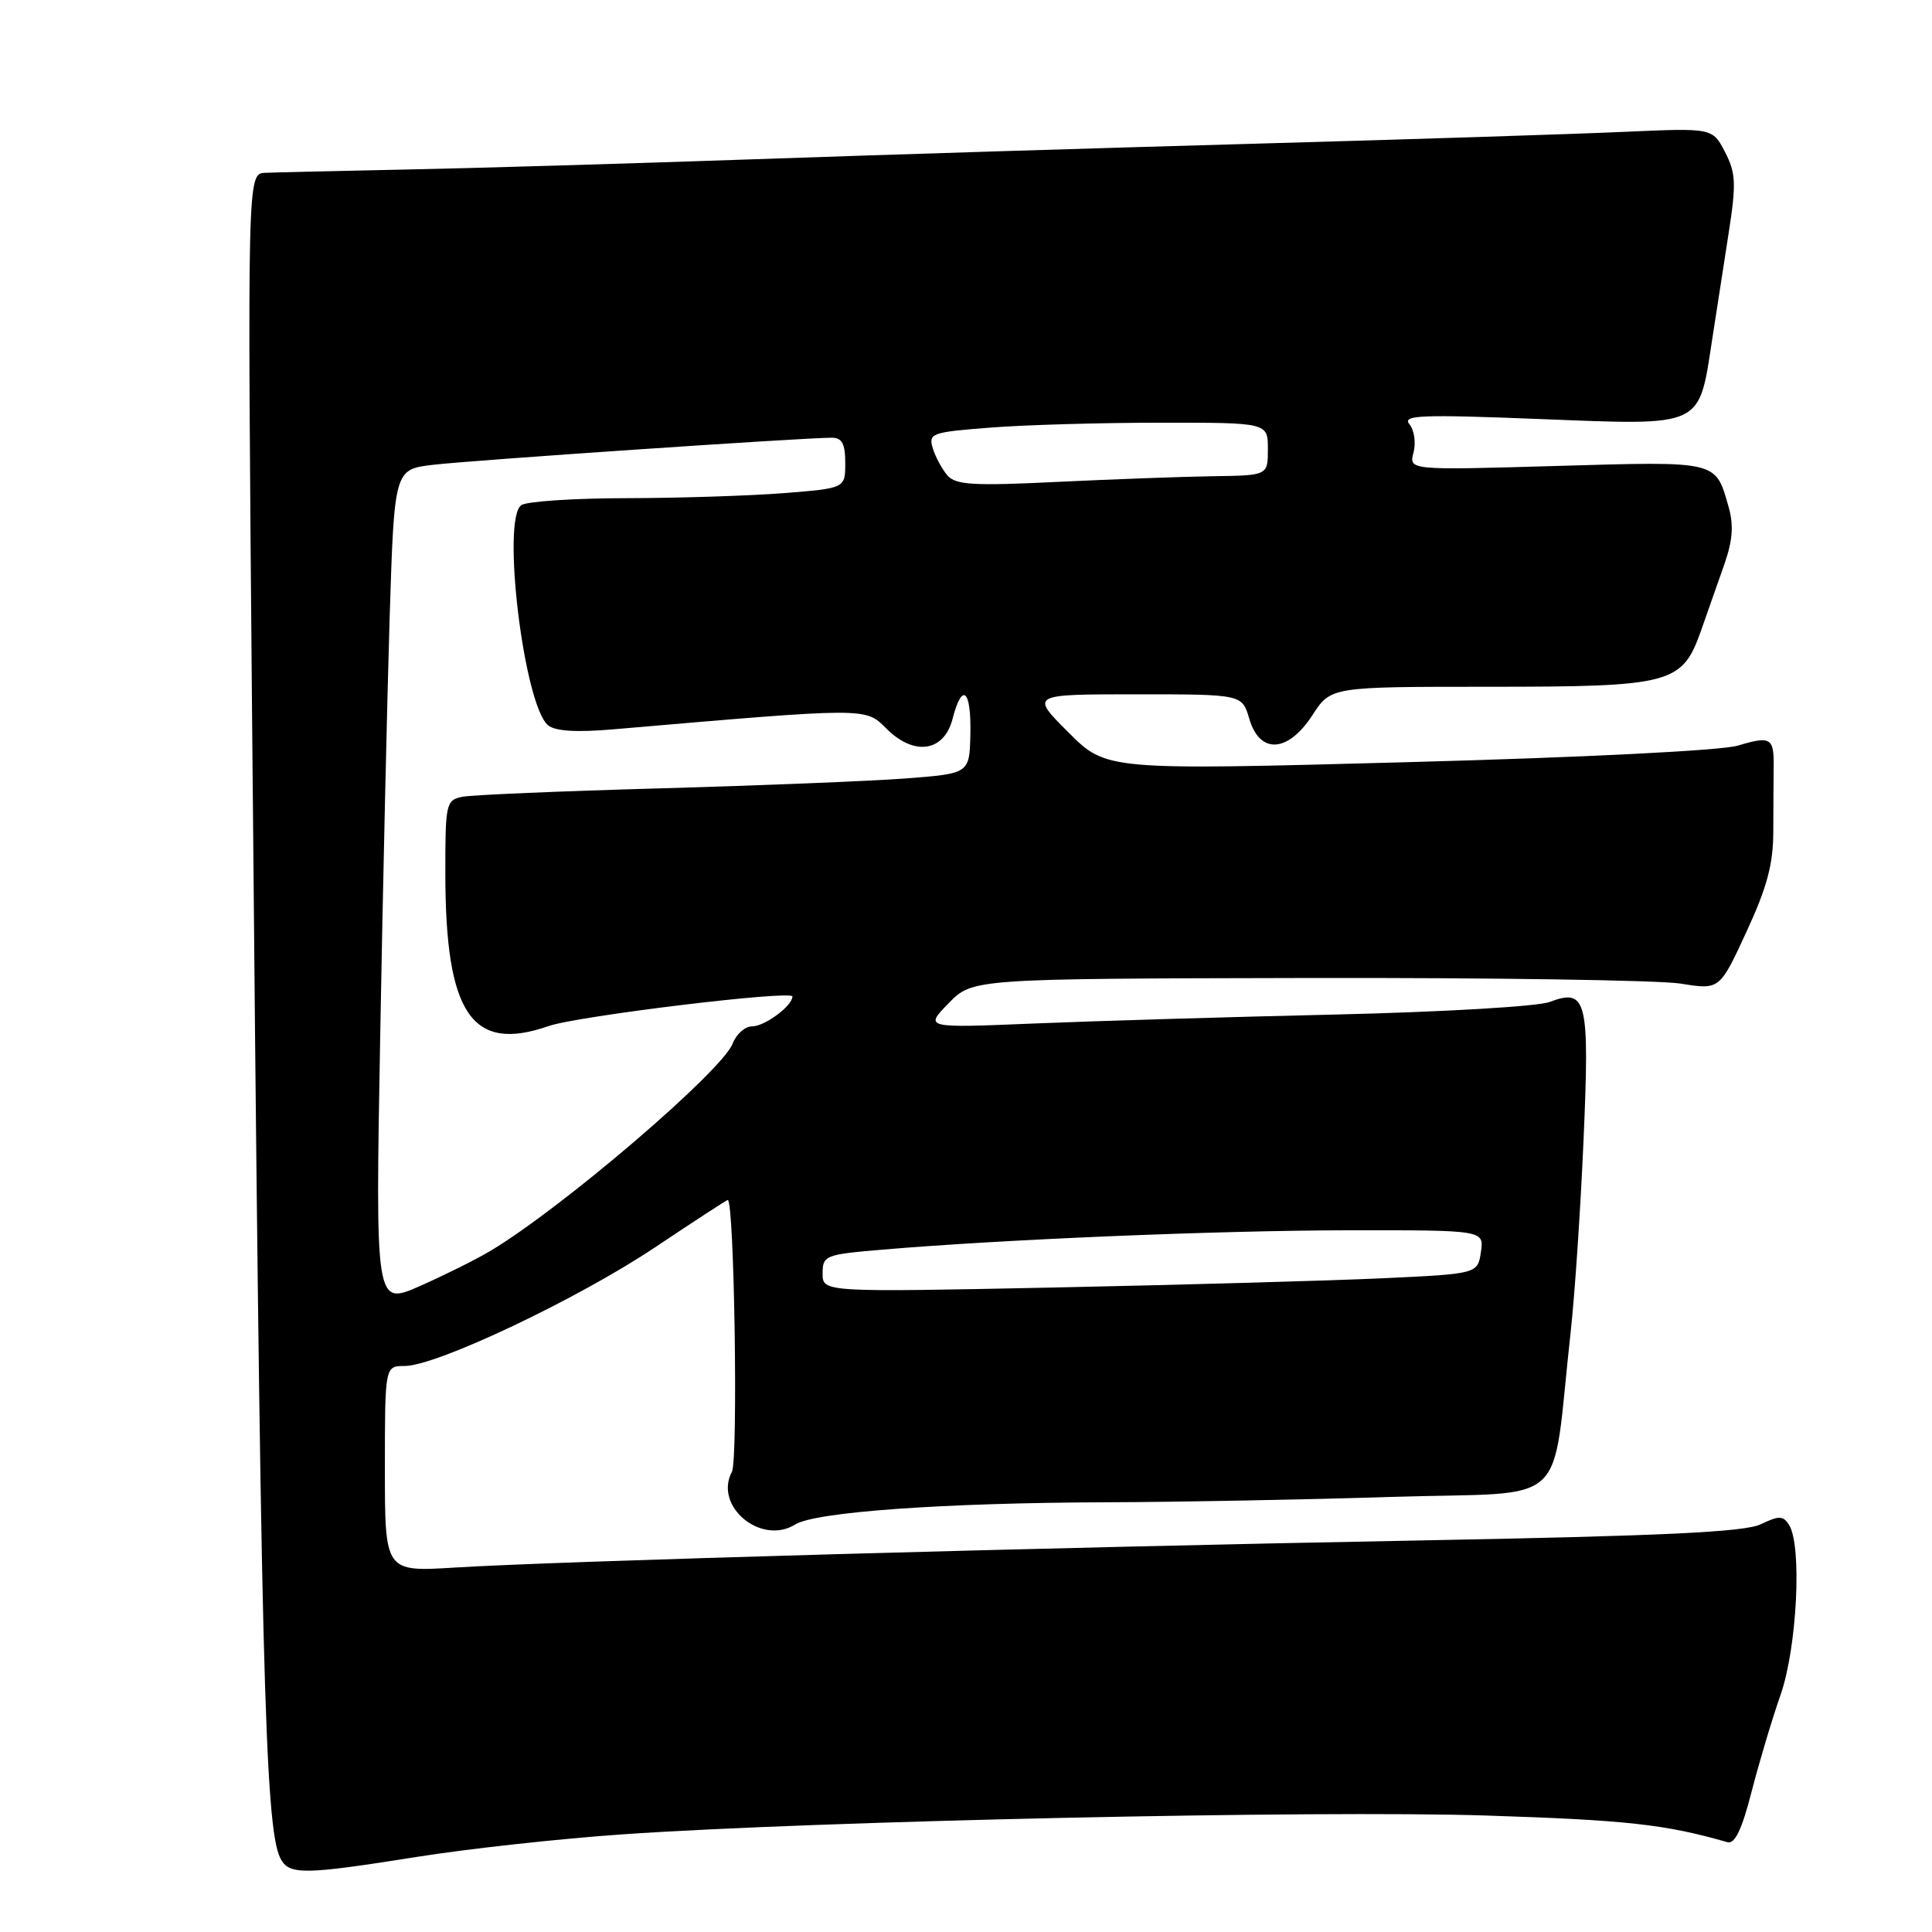 <?xml version="1.0" encoding="UTF-8" standalone="no"?>
<!DOCTYPE svg PUBLIC "-//W3C//DTD SVG 1.1//EN" "http://www.w3.org/Graphics/SVG/1.1/DTD/svg11.dtd" >
<svg xmlns="http://www.w3.org/2000/svg" xmlns:xlink="http://www.w3.org/1999/xlink" version="1.1" viewBox="0 0 256 256">
 <g >
 <path fill="currentColor"
d=" M 55.23 246.05 C 61.98 244.97 74.25 243.63 82.50 243.06 C 108.27 241.28 174.52 239.84 197.00 240.57 C 215.55 241.17 220.65 241.73 228.89 244.10 C 229.87 244.38 230.80 242.45 232.07 237.50 C 233.06 233.65 234.79 227.84 235.93 224.59 C 238.12 218.34 238.80 204.81 237.06 202.06 C 236.28 200.82 235.73 200.81 233.32 201.97 C 231.16 203.01 220.37 203.52 187.50 204.13 C 138.86 205.03 74.10 206.85 60.25 207.71 C 51.00 208.28 51.00 208.28 51.00 194.64 C 51.00 181.00 51.00 181.00 53.63 181.00 C 57.83 181.00 76.54 172.13 86.78 165.29 C 91.95 161.83 96.30 159.00 96.43 159.00 C 97.30 159.00 97.82 193.47 96.98 195.03 C 94.55 199.58 100.86 204.82 105.37 202.00 C 108.04 200.34 124.92 199.13 146.59 199.06 C 155.99 199.03 173.14 198.71 184.71 198.34 C 208.42 197.61 205.48 200.35 208.12 176.50 C 208.67 171.55 209.44 160.07 209.83 151.00 C 210.64 132.46 210.26 130.90 205.32 132.77 C 203.76 133.36 191.11 134.10 177.00 134.43 C 162.97 134.75 144.97 135.29 137.00 135.62 C 122.50 136.22 122.50 136.22 125.68 132.95 C 128.86 129.68 128.86 129.68 173.18 129.59 C 197.56 129.54 219.83 129.88 222.68 130.33 C 227.86 131.17 227.86 131.17 231.41 123.48 C 234.15 117.56 234.97 114.49 234.97 110.15 C 234.98 107.04 235.00 103.20 235.02 101.61 C 235.07 97.75 234.64 97.49 230.26 98.80 C 228.08 99.45 209.74 100.37 186.55 100.99 C 146.59 102.07 146.59 102.07 141.56 97.03 C 136.52 92.00 136.52 92.00 150.56 92.00 C 164.59 92.00 164.59 92.00 165.54 95.25 C 166.93 99.98 170.67 99.75 173.91 94.75 C 176.34 91.00 176.34 91.00 197.22 91.00 C 221.56 91.00 222.90 90.64 225.41 83.52 C 226.28 81.03 227.67 77.08 228.50 74.73 C 229.59 71.59 229.74 69.57 229.04 67.13 C 227.28 61.01 227.76 61.12 206.29 61.74 C 186.68 62.31 186.68 62.31 187.30 59.96 C 187.64 58.66 187.39 56.97 186.75 56.20 C 185.76 55.00 188.28 54.90 204.19 55.53 C 225.82 56.38 225.07 56.72 226.87 45.00 C 227.42 41.42 228.40 35.09 229.05 30.92 C 230.08 24.30 230.01 22.93 228.57 20.14 C 226.92 16.95 226.92 16.95 215.21 17.47 C 208.77 17.76 187.07 18.46 167.00 19.02 C 146.93 19.58 116.78 20.51 100.00 21.10 C 83.22 21.68 62.30 22.30 53.50 22.47 C 44.70 22.65 36.43 22.84 35.13 22.90 C 32.77 23.00 32.77 23.00 33.40 94.75 C 34.51 219.89 35.07 242.20 37.16 246.25 C 38.31 248.46 40.18 248.44 55.23 246.05 Z  M 50.38 137.25 C 50.73 117.59 51.30 92.66 51.63 81.85 C 52.25 62.20 52.25 62.20 57.37 61.59 C 62.29 61.00 106.46 58.00 110.19 58.00 C 111.58 58.00 112.00 58.79 112.00 61.35 C 112.00 64.70 112.00 64.70 103.75 65.35 C 99.21 65.70 89.88 66.00 83.00 66.01 C 76.12 66.02 69.87 66.43 69.10 66.92 C 66.41 68.62 69.41 93.43 72.62 96.10 C 73.57 96.89 76.38 97.06 81.26 96.64 C 115.10 93.73 114.64 93.73 117.45 96.54 C 121.13 100.22 125.09 99.63 126.22 95.25 C 127.49 90.33 128.70 91.35 128.58 97.25 C 128.47 102.50 128.47 102.50 119.99 103.15 C 115.32 103.50 100.70 104.09 87.50 104.46 C 74.30 104.83 62.49 105.33 61.25 105.58 C 59.10 106.02 59.00 106.48 59.01 115.77 C 59.02 134.35 62.51 139.51 72.69 135.96 C 76.50 134.63 105.00 131.17 105.00 132.04 C 105.00 133.28 101.33 136.00 99.65 136.00 C 98.71 136.00 97.56 137.03 97.08 138.28 C 95.70 141.91 74.46 160.09 65.00 165.74 C 63.08 166.89 58.85 168.99 55.62 170.42 C 49.74 173.00 49.74 173.00 50.38 137.25 Z  M 109.00 168.74 C 109.00 166.37 109.34 166.23 116.75 165.60 C 132.77 164.23 161.12 163.05 178.58 163.02 C 196.65 163.00 196.65 163.00 196.23 165.89 C 195.80 168.79 195.80 168.79 183.15 169.38 C 176.19 169.70 156.66 170.25 139.75 170.60 C 109.00 171.23 109.00 171.23 109.00 168.74 Z  M 125.54 63.00 C 124.83 62.17 123.95 60.55 123.60 59.40 C 123.00 57.42 123.42 57.26 131.23 56.66 C 135.78 56.30 145.91 56.01 153.75 56.01 C 168.00 56.00 168.00 56.00 168.00 59.50 C 168.00 63.00 168.00 63.00 160.75 63.10 C 156.76 63.16 147.50 63.50 140.18 63.85 C 129.01 64.40 126.64 64.26 125.54 63.00 Z "/>
</g>
</svg>